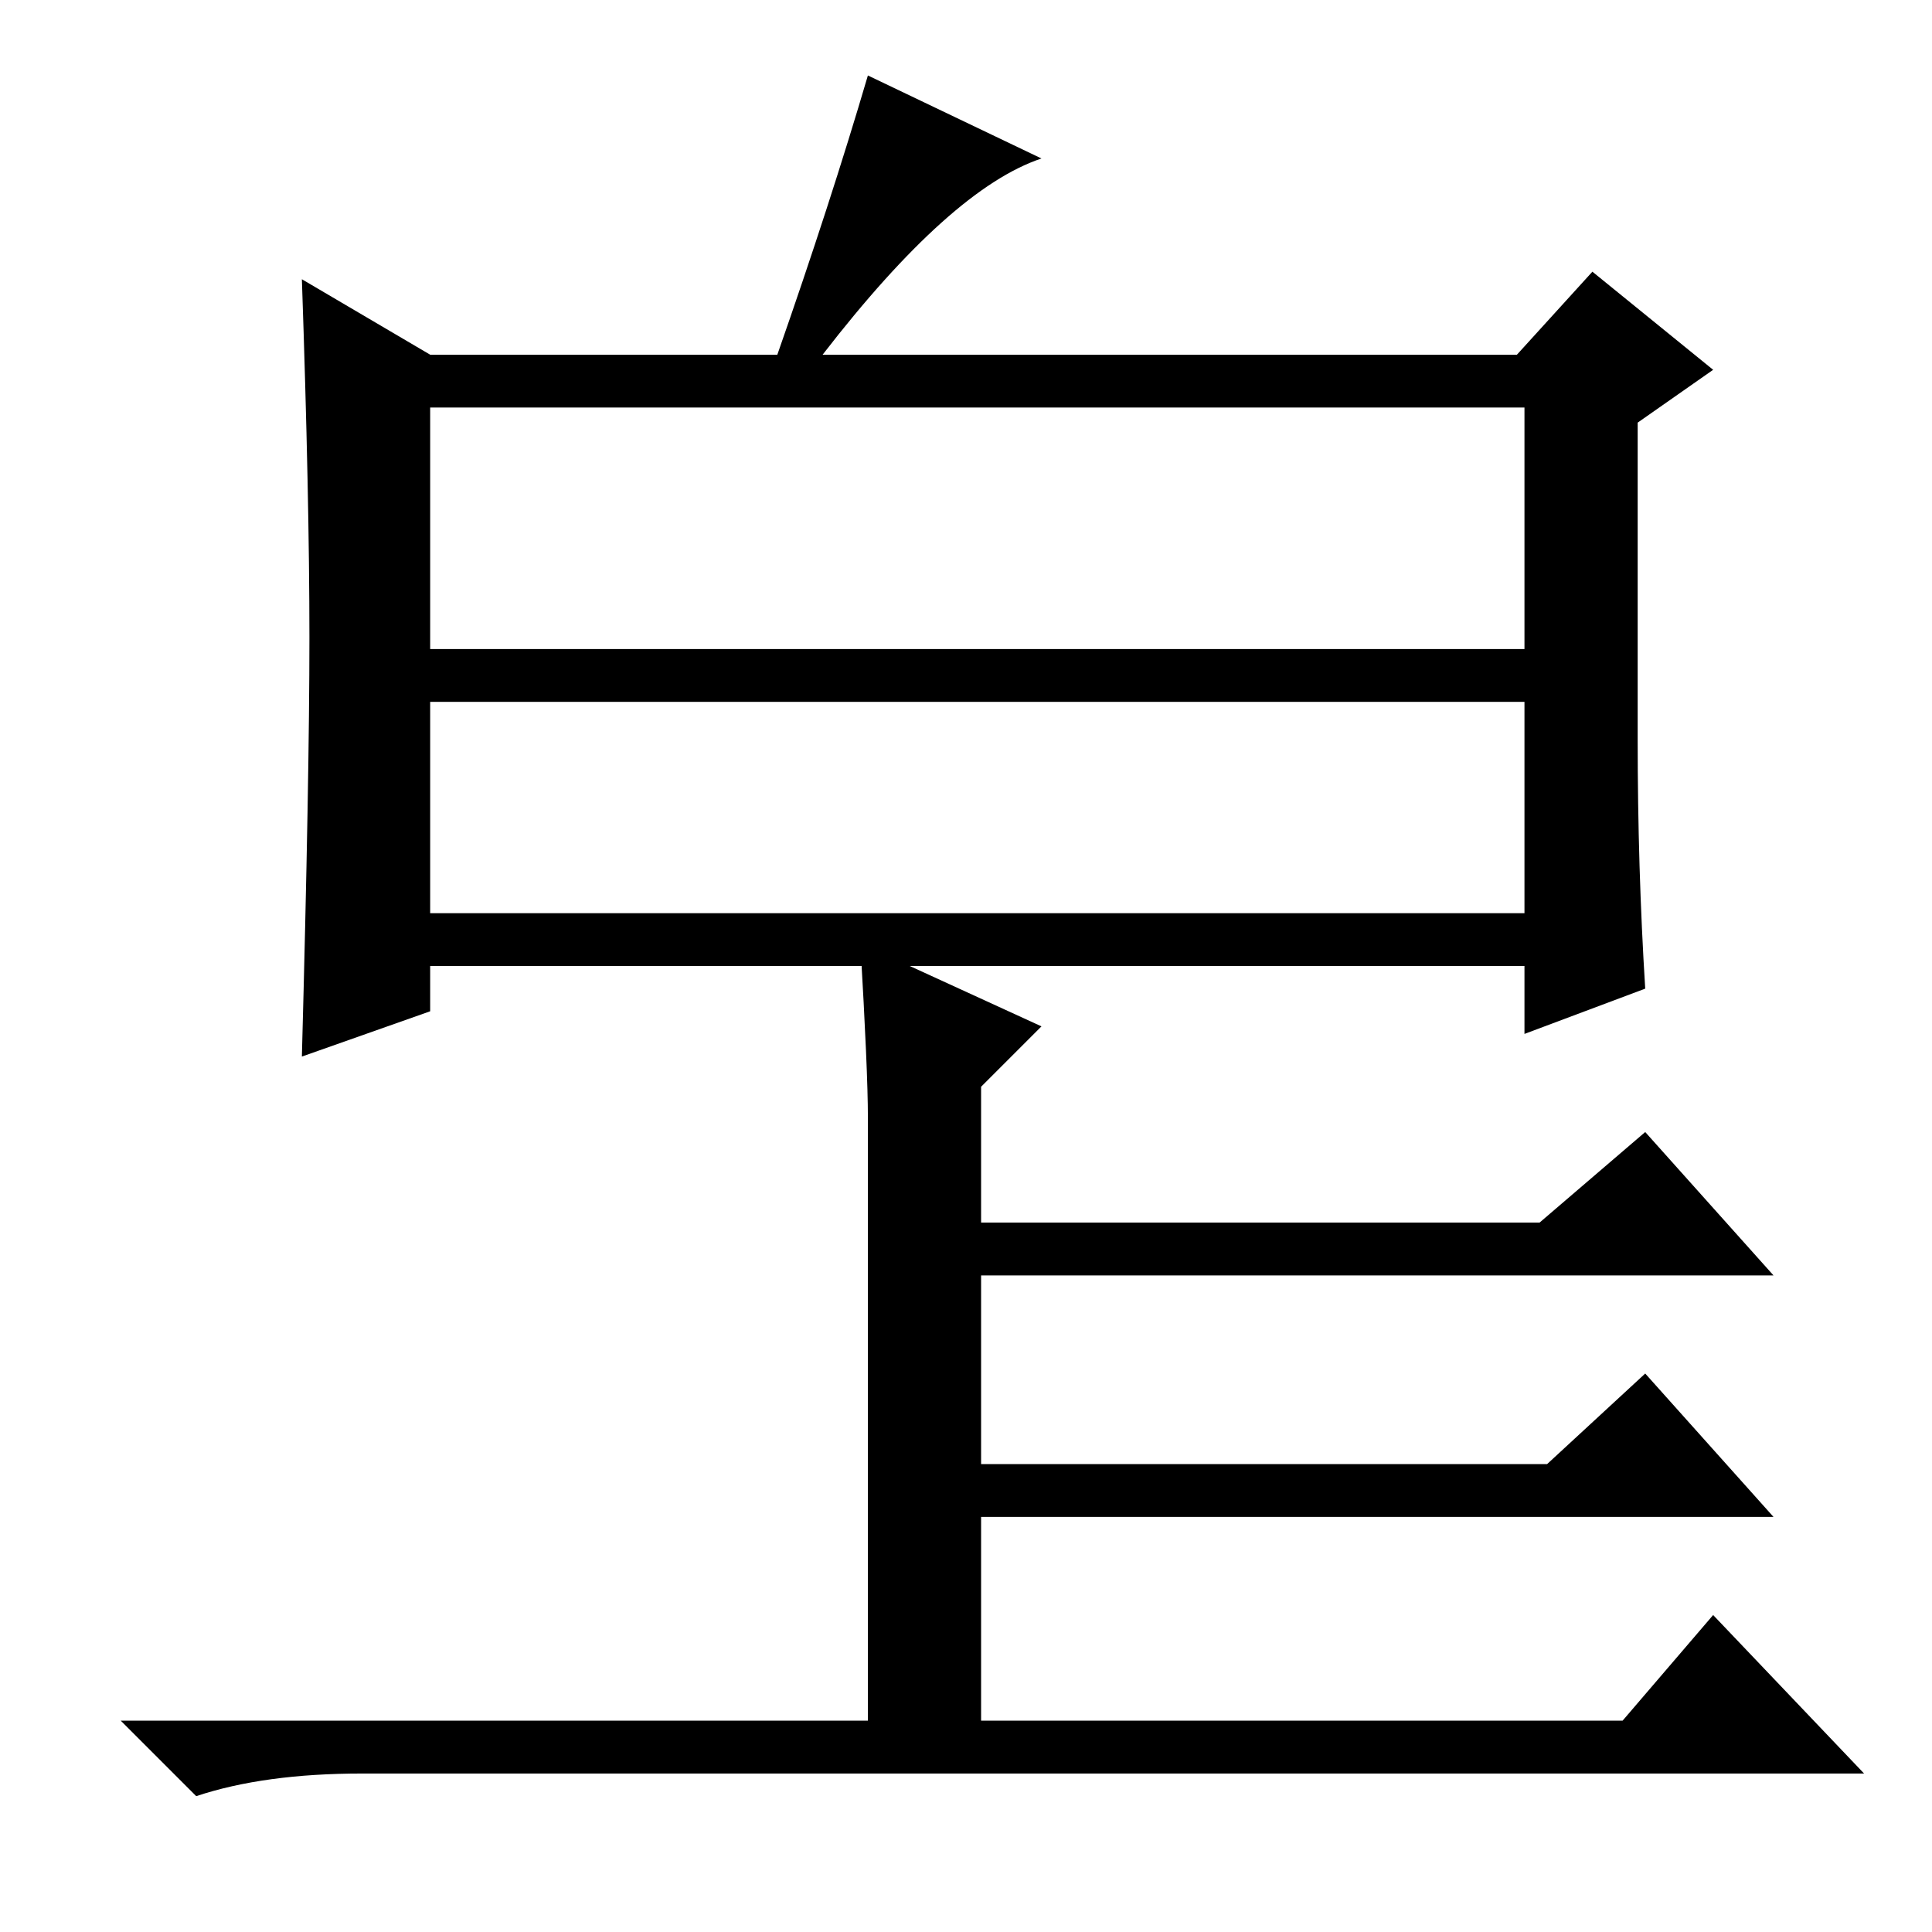 <?xml version="1.0" standalone="no"?>
<!DOCTYPE svg PUBLIC "-//W3C//DTD SVG 1.1//EN" "http://www.w3.org/Graphics/SVG/1.1/DTD/svg11.dtd" >
<svg xmlns="http://www.w3.org/2000/svg" xmlns:xlink="http://www.w3.org/1999/xlink" version="1.1" viewBox="0 -36 256 256">
  <g transform="matrix(1 0 0 -1 0 220)">
   <path fill="currentColor"
d="M57 209h46q7 20 12 37l23 -11q-12 -4 -29 -26h92l10 11l16 -13l-10 -7v-42q0 -17 1 -33l-16 -6v9h-145v-6l-17 -6q1 37 1 55.5t-1 47.5zM57 170h145v32h-145v-32zM57 135h145v28h-145v-28zM115 108q0 6 -1 23l24 -11l-8 -8v-18h74l14 12l17 -19h-105v-59h85l12 14l20 -21
h-199q-13 0 -22 -3l-10 10h99v80zM218 74l17 -19h-112v7h82z" />
  </g>

</svg>

